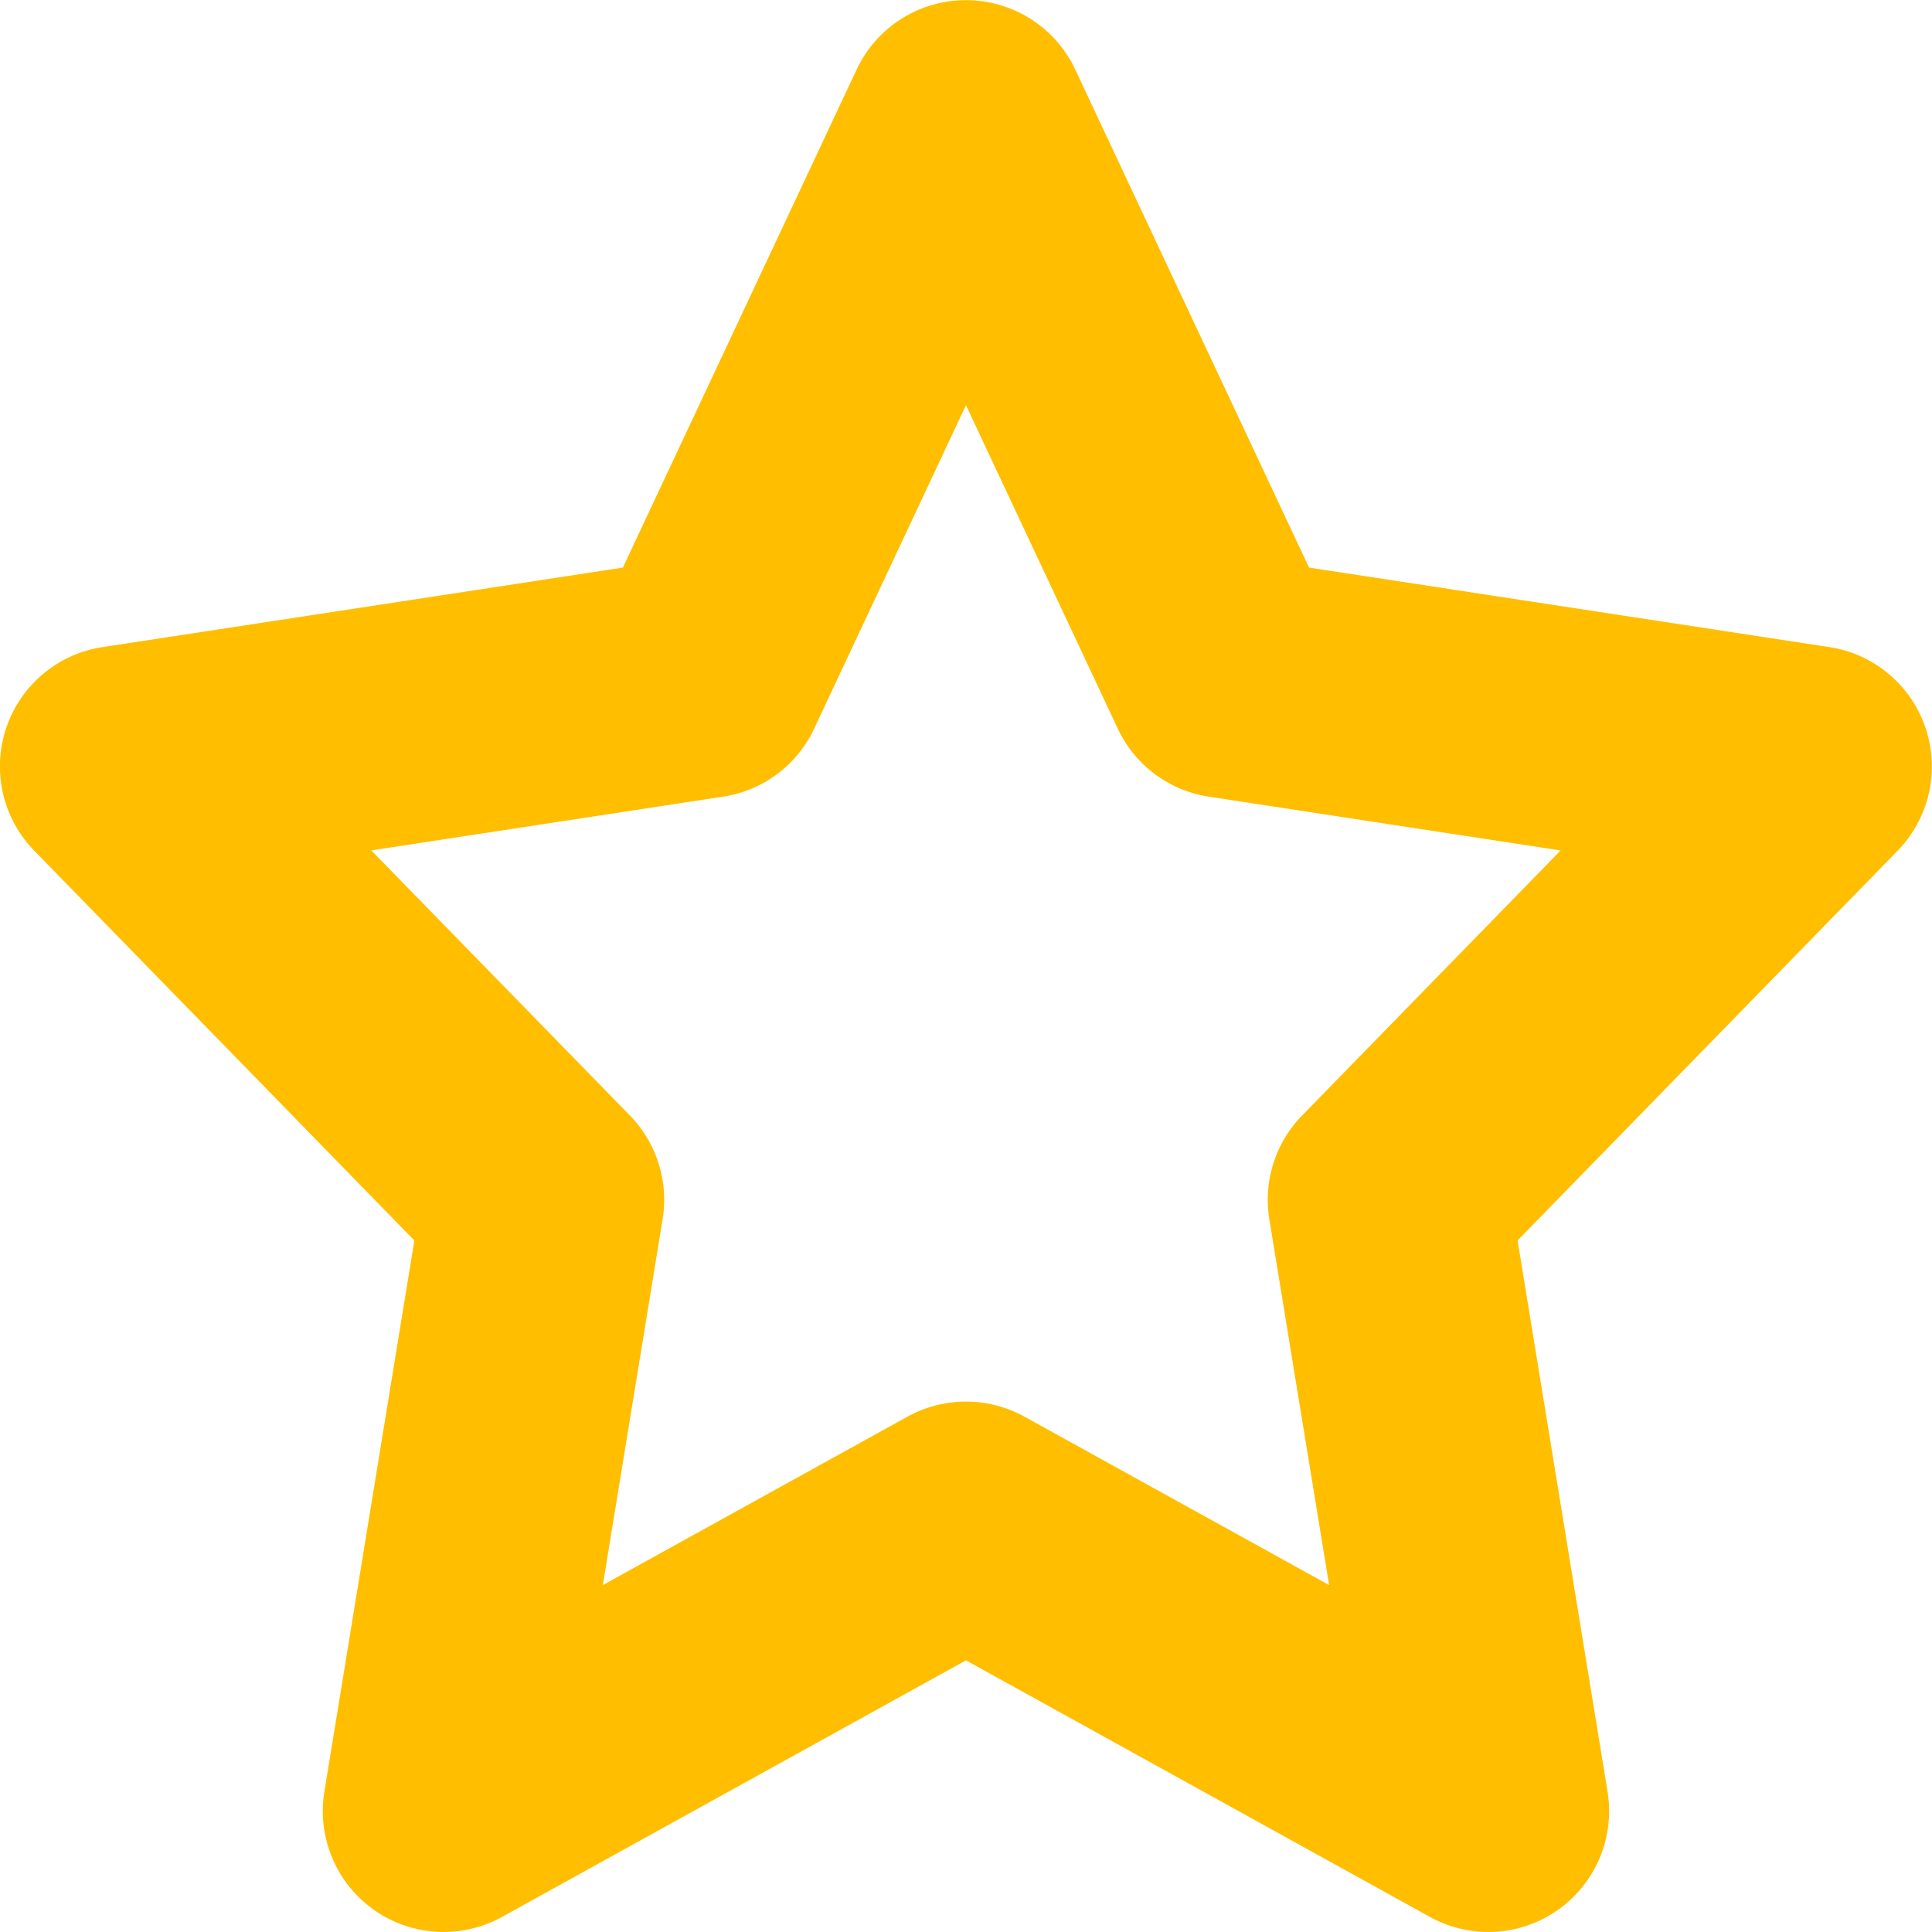<svg xmlns="http://www.w3.org/2000/svg" xml:space="preserve" width="64" height="64" version="1.0"><path fill="#ffbe00" d="M49.304 63.999a3.993 3.993 0 0 1-1.938-.5l-15.367-8.498-15.366 8.498a4.005 4.005 0 0 1-4.243-.23 4.008 4.008 0 0 1-1.645-3.915l2.981-18.262L1.137 28.183a3.998 3.998 0 0 1 2.258-6.747l17.238-2.634 7.743-16.496A3.999 3.999 0 0 1 31.998.005c1.552 0 2.962.895 3.622 2.301l7.744 16.496 17.237 2.634a4 4 0 0 1 2.258 6.747L50.272 41.092l2.981 18.262a4.007 4.007 0 0 1-1.646 3.915 3.998 3.998 0 0 1-2.303.73zm-17.305-17.57c.668 0 1.332.168 1.938.5l10.092 5.579-1.981-12.119a4.002 4.002 0 0 1 1.087-3.438l8.563-8.779-11.654-1.782a3.992 3.992 0 0 1-3.017-2.255l-5.028-10.713-5.028 10.713a3.987 3.987 0 0 1-3.017 2.255L12.3 28.171l8.564 8.779a4.005 4.005 0 0 1 1.086 3.438l-1.98 12.119 10.092-5.579a4.029 4.029 0 0 1 1.937-.499z"/></svg>